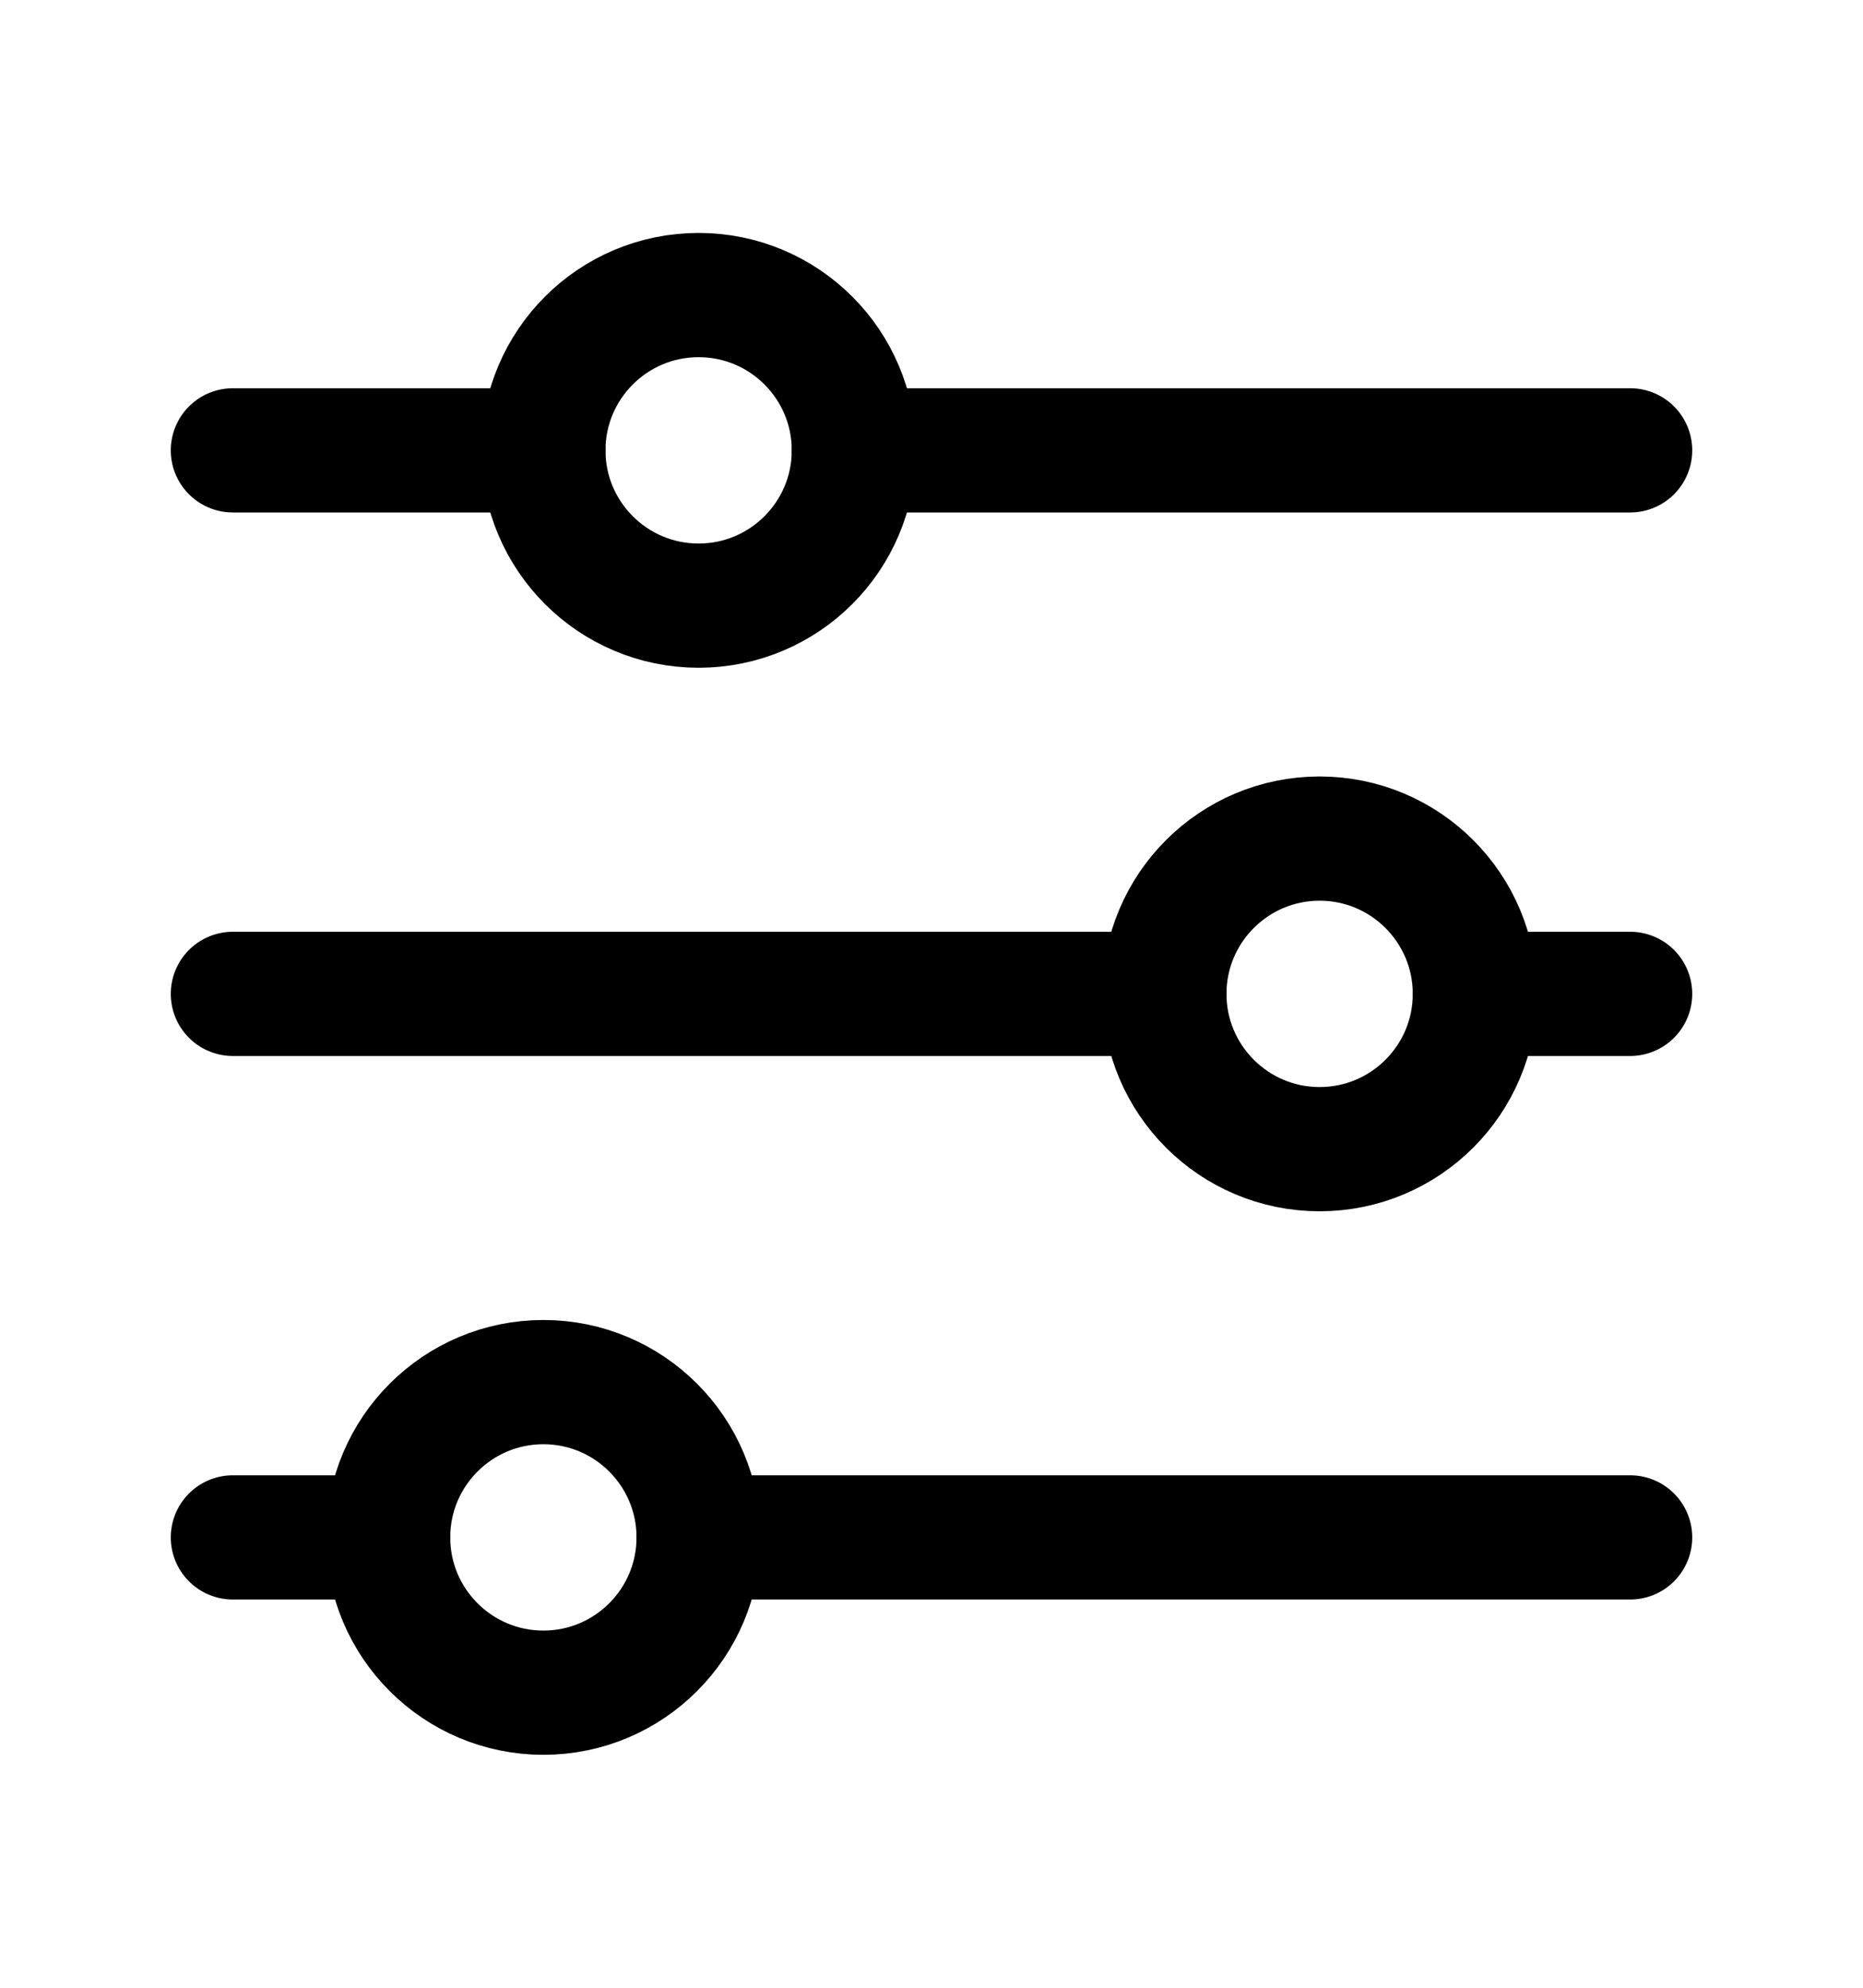 <svg width="15" height="16" viewBox="0 0 15 16" fill="none" xmlns="http://www.w3.org/2000/svg">
<path d="M1.875 3.625H4.375M13.125 3.625H6.875M1.875 8H9.375M13.125 8H11.875M1.875 12.375H3.125M13.125 12.375H5.625" stroke="black" stroke-linecap="round" stroke-linejoin="round"/>
<path d="M5.625 4.875C6.315 4.875 6.875 4.315 6.875 3.625C6.875 2.935 6.315 2.375 5.625 2.375C4.935 2.375 4.375 2.935 4.375 3.625C4.375 4.315 4.935 4.875 5.625 4.875Z" stroke="black" stroke-linecap="round" stroke-linejoin="round"/>
<path d="M10.625 9.25C11.315 9.25 11.875 8.69 11.875 8C11.875 7.31 11.315 6.75 10.625 6.75C9.935 6.75 9.375 7.31 9.375 8C9.375 8.69 9.935 9.25 10.625 9.25Z" stroke="black" stroke-linecap="round" stroke-linejoin="round"/>
<path d="M4.375 13.625C5.065 13.625 5.625 13.065 5.625 12.375C5.625 11.685 5.065 11.125 4.375 11.125C3.685 11.125 3.125 11.685 3.125 12.375C3.125 13.065 3.685 13.625 4.375 13.625Z" stroke="black" stroke-linecap="round" stroke-linejoin="round"/>
</svg>

